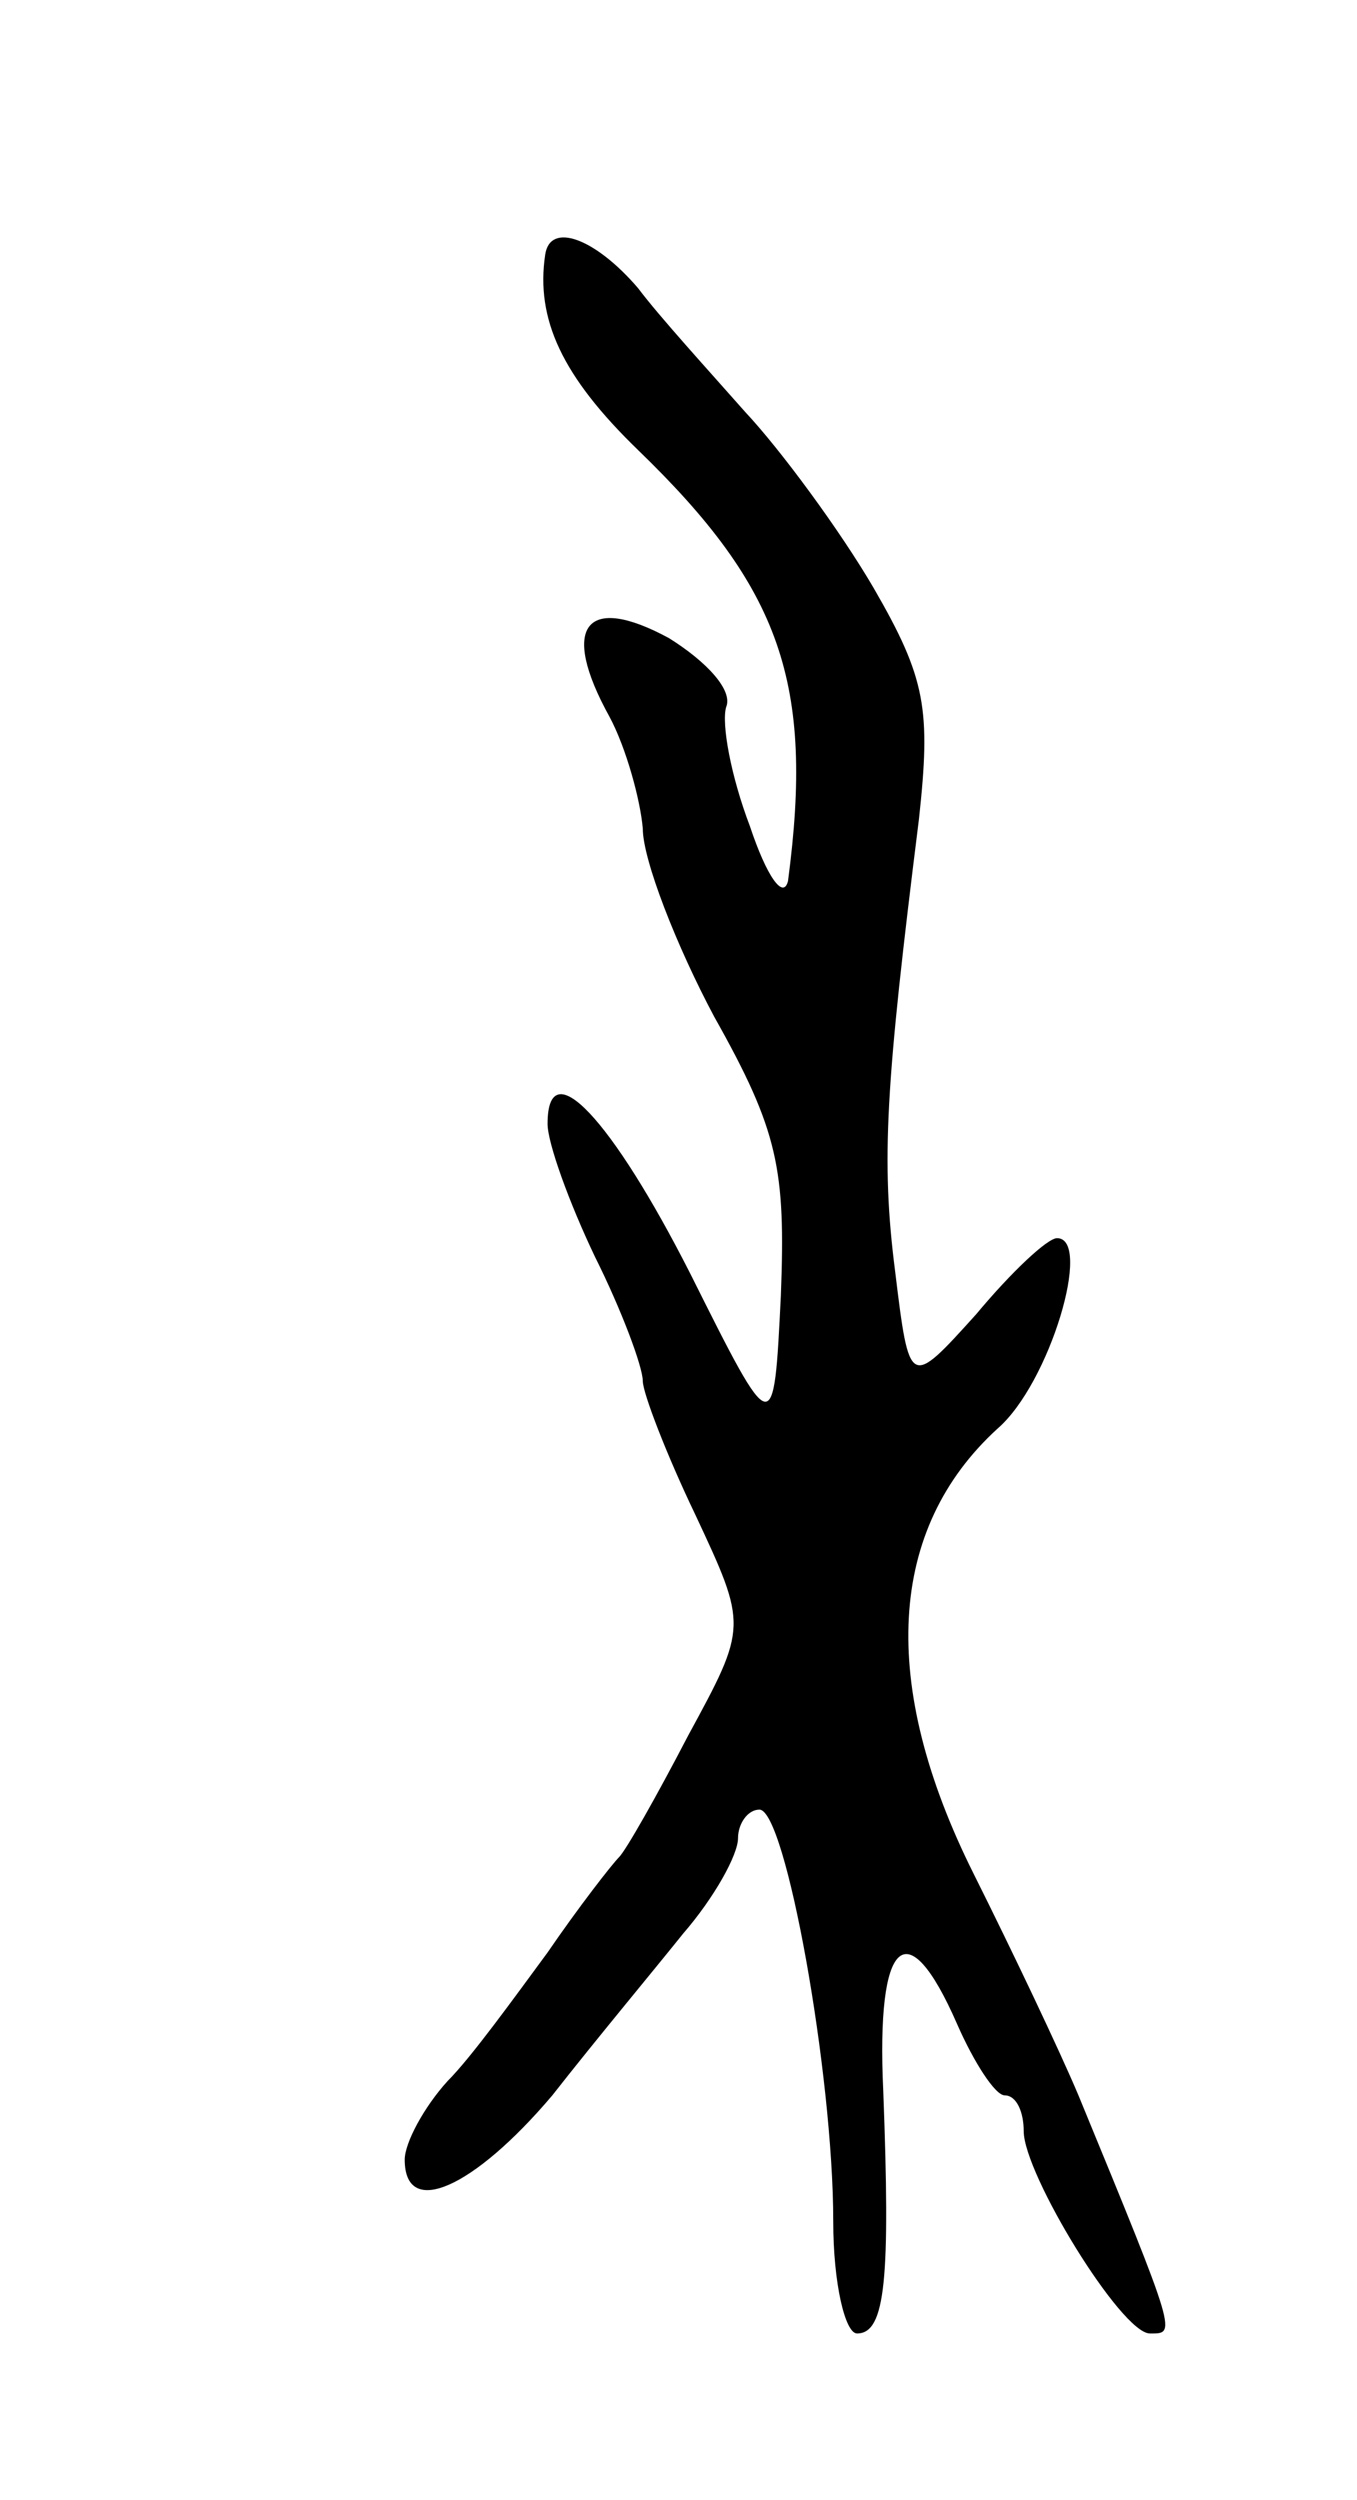 <svg version="1.0" xmlns="http://www.w3.org/2000/svg"
 width="57pt" height="105pt" viewBox="0 0 57 105"
 preserveAspectRatio="xMidYMid meet">
<g transform="translate(0,105) scale(0.1,-0.1)"
fill="#000000" stroke="none">
<path d="M229 943 c-4 -27 7 -51 39 -82 60 -58 74 -98 63 -181 -2 -8 -9 2 -16
23 -8 21 -12 43 -10 50 3 7 -8 19 -24 29 -35 19 -46 5 -25 -33 7 -13 13 -35
14 -47 0 -13 14 -49 30 -79 27 -48 30 -64 28 -117 -3 -61 -3 -61 -38 9 -33 65
-60 94 -60 63 0 -8 9 -33 20 -56 11 -22 20 -46 20 -52 0 -5 10 -31 22 -56 22
-47 22 -47 -3 -93 -13 -25 -26 -48 -29 -51 -3 -3 -17 -21 -30 -40 -14 -19 -32
-44 -42 -54 -10 -11 -18 -26 -18 -33 0 -25 29 -12 62 27 18 23 43 53 55 68 13
15 23 33 23 40 0 6 4 12 9 12 11 0 31 -111 31 -173 0 -26 5 -47 10 -47 12 0
14 23 11 102 -3 64 10 76 31 28 7 -16 16 -30 20 -30 5 0 8 -7 8 -15 0 -18 41
-85 53 -85 11 0 12 -2 -30 100 -8 19 -28 61 -44 93 -40 80 -36 145 10 187 22
19 40 80 25 80 -4 0 -19 -14 -34 -32 -28 -31 -28 -31 -34 18 -6 47 -4 78 10
190 5 46 3 59 -19 97 -14 24 -39 58 -54 74 -15 17 -36 40 -45 52 -18 21 -37
28 -39 14z"/>
</g>
</svg>
